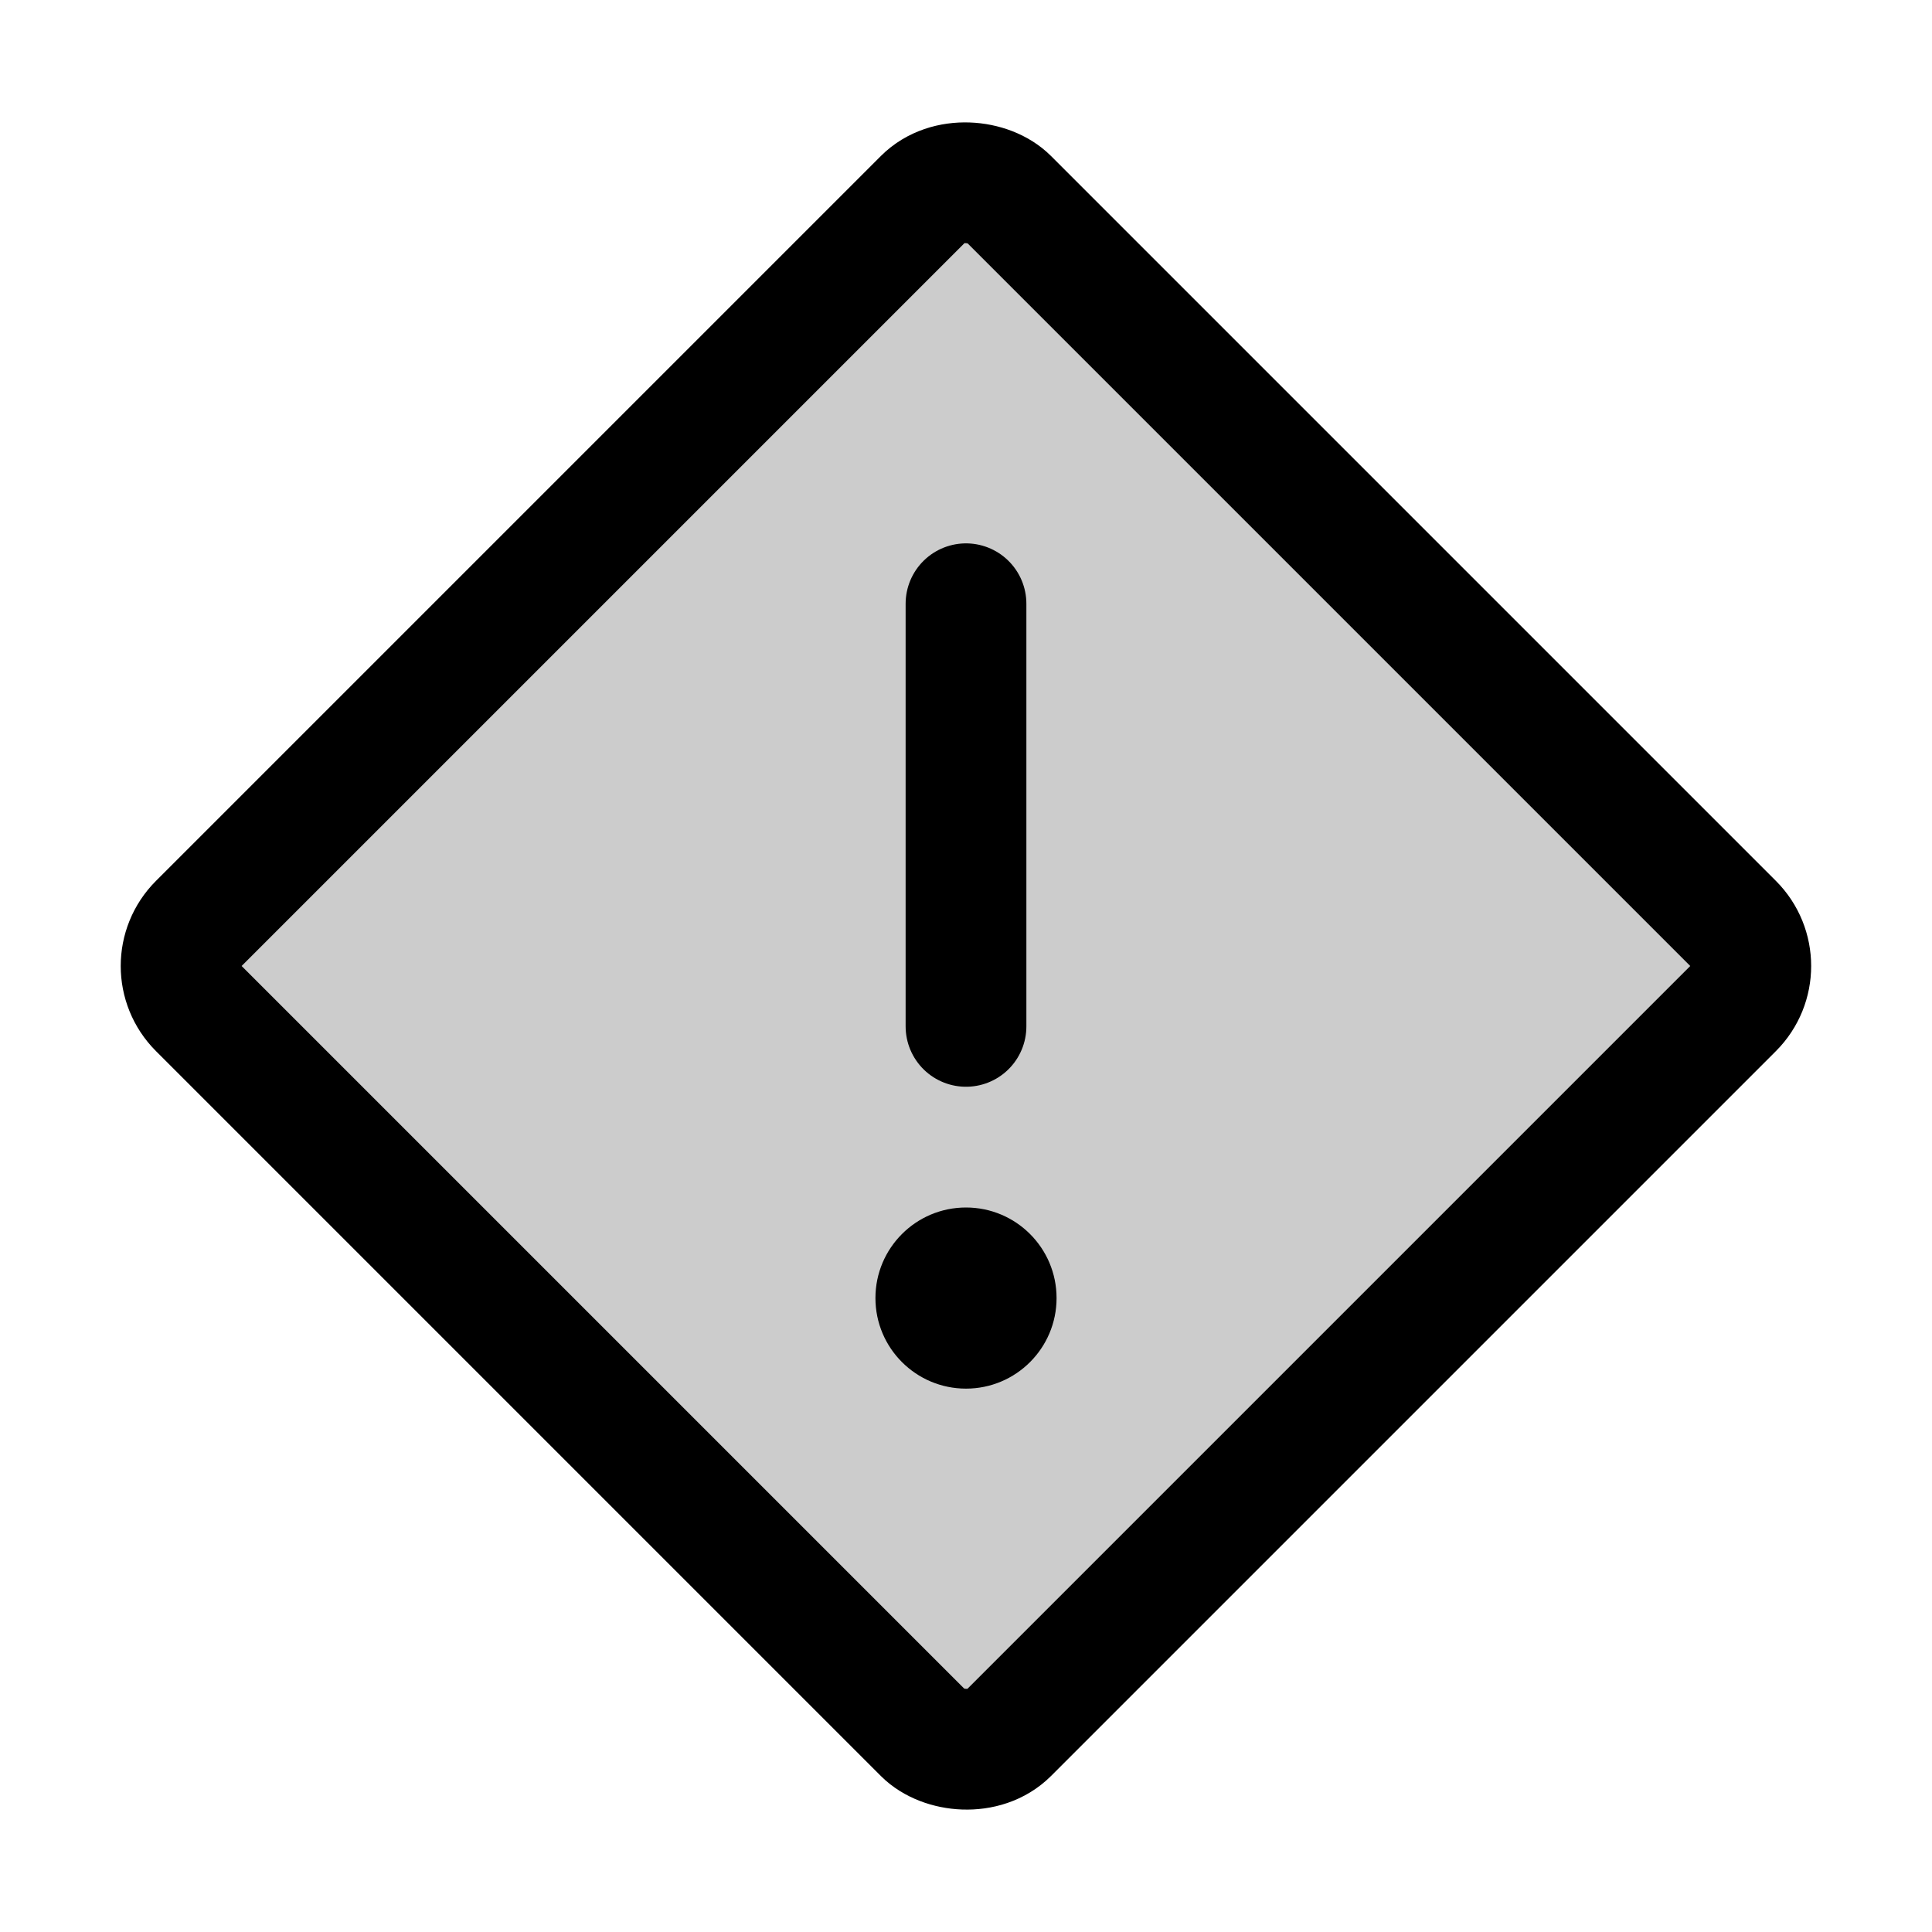 <svg xmlns="http://www.w3.org/2000/svg" viewBox="0 0 256 256" width="256" height="256"><rect width="256" height="256" fill="none"/><rect x="52.13" y="52.13" width="151.73" height="151.73" rx="7.95" transform="translate(-53.02 128) rotate(-45)" opacity="0.2"/><line x1="128" y1="136" x2="128" y2="80" fill="none" stroke="currentColor" stroke-linecap="round" stroke-linejoin="round" stroke-width="16"/><circle cx="128" cy="172" r="12"/><rect x="52.13" y="52.13" width="151.73" height="151.73" rx="7.95" transform="translate(-53.02 128) rotate(-45)" fill="none" stroke="currentColor" stroke-linecap="round" stroke-linejoin="round" stroke-width="16"/></svg>